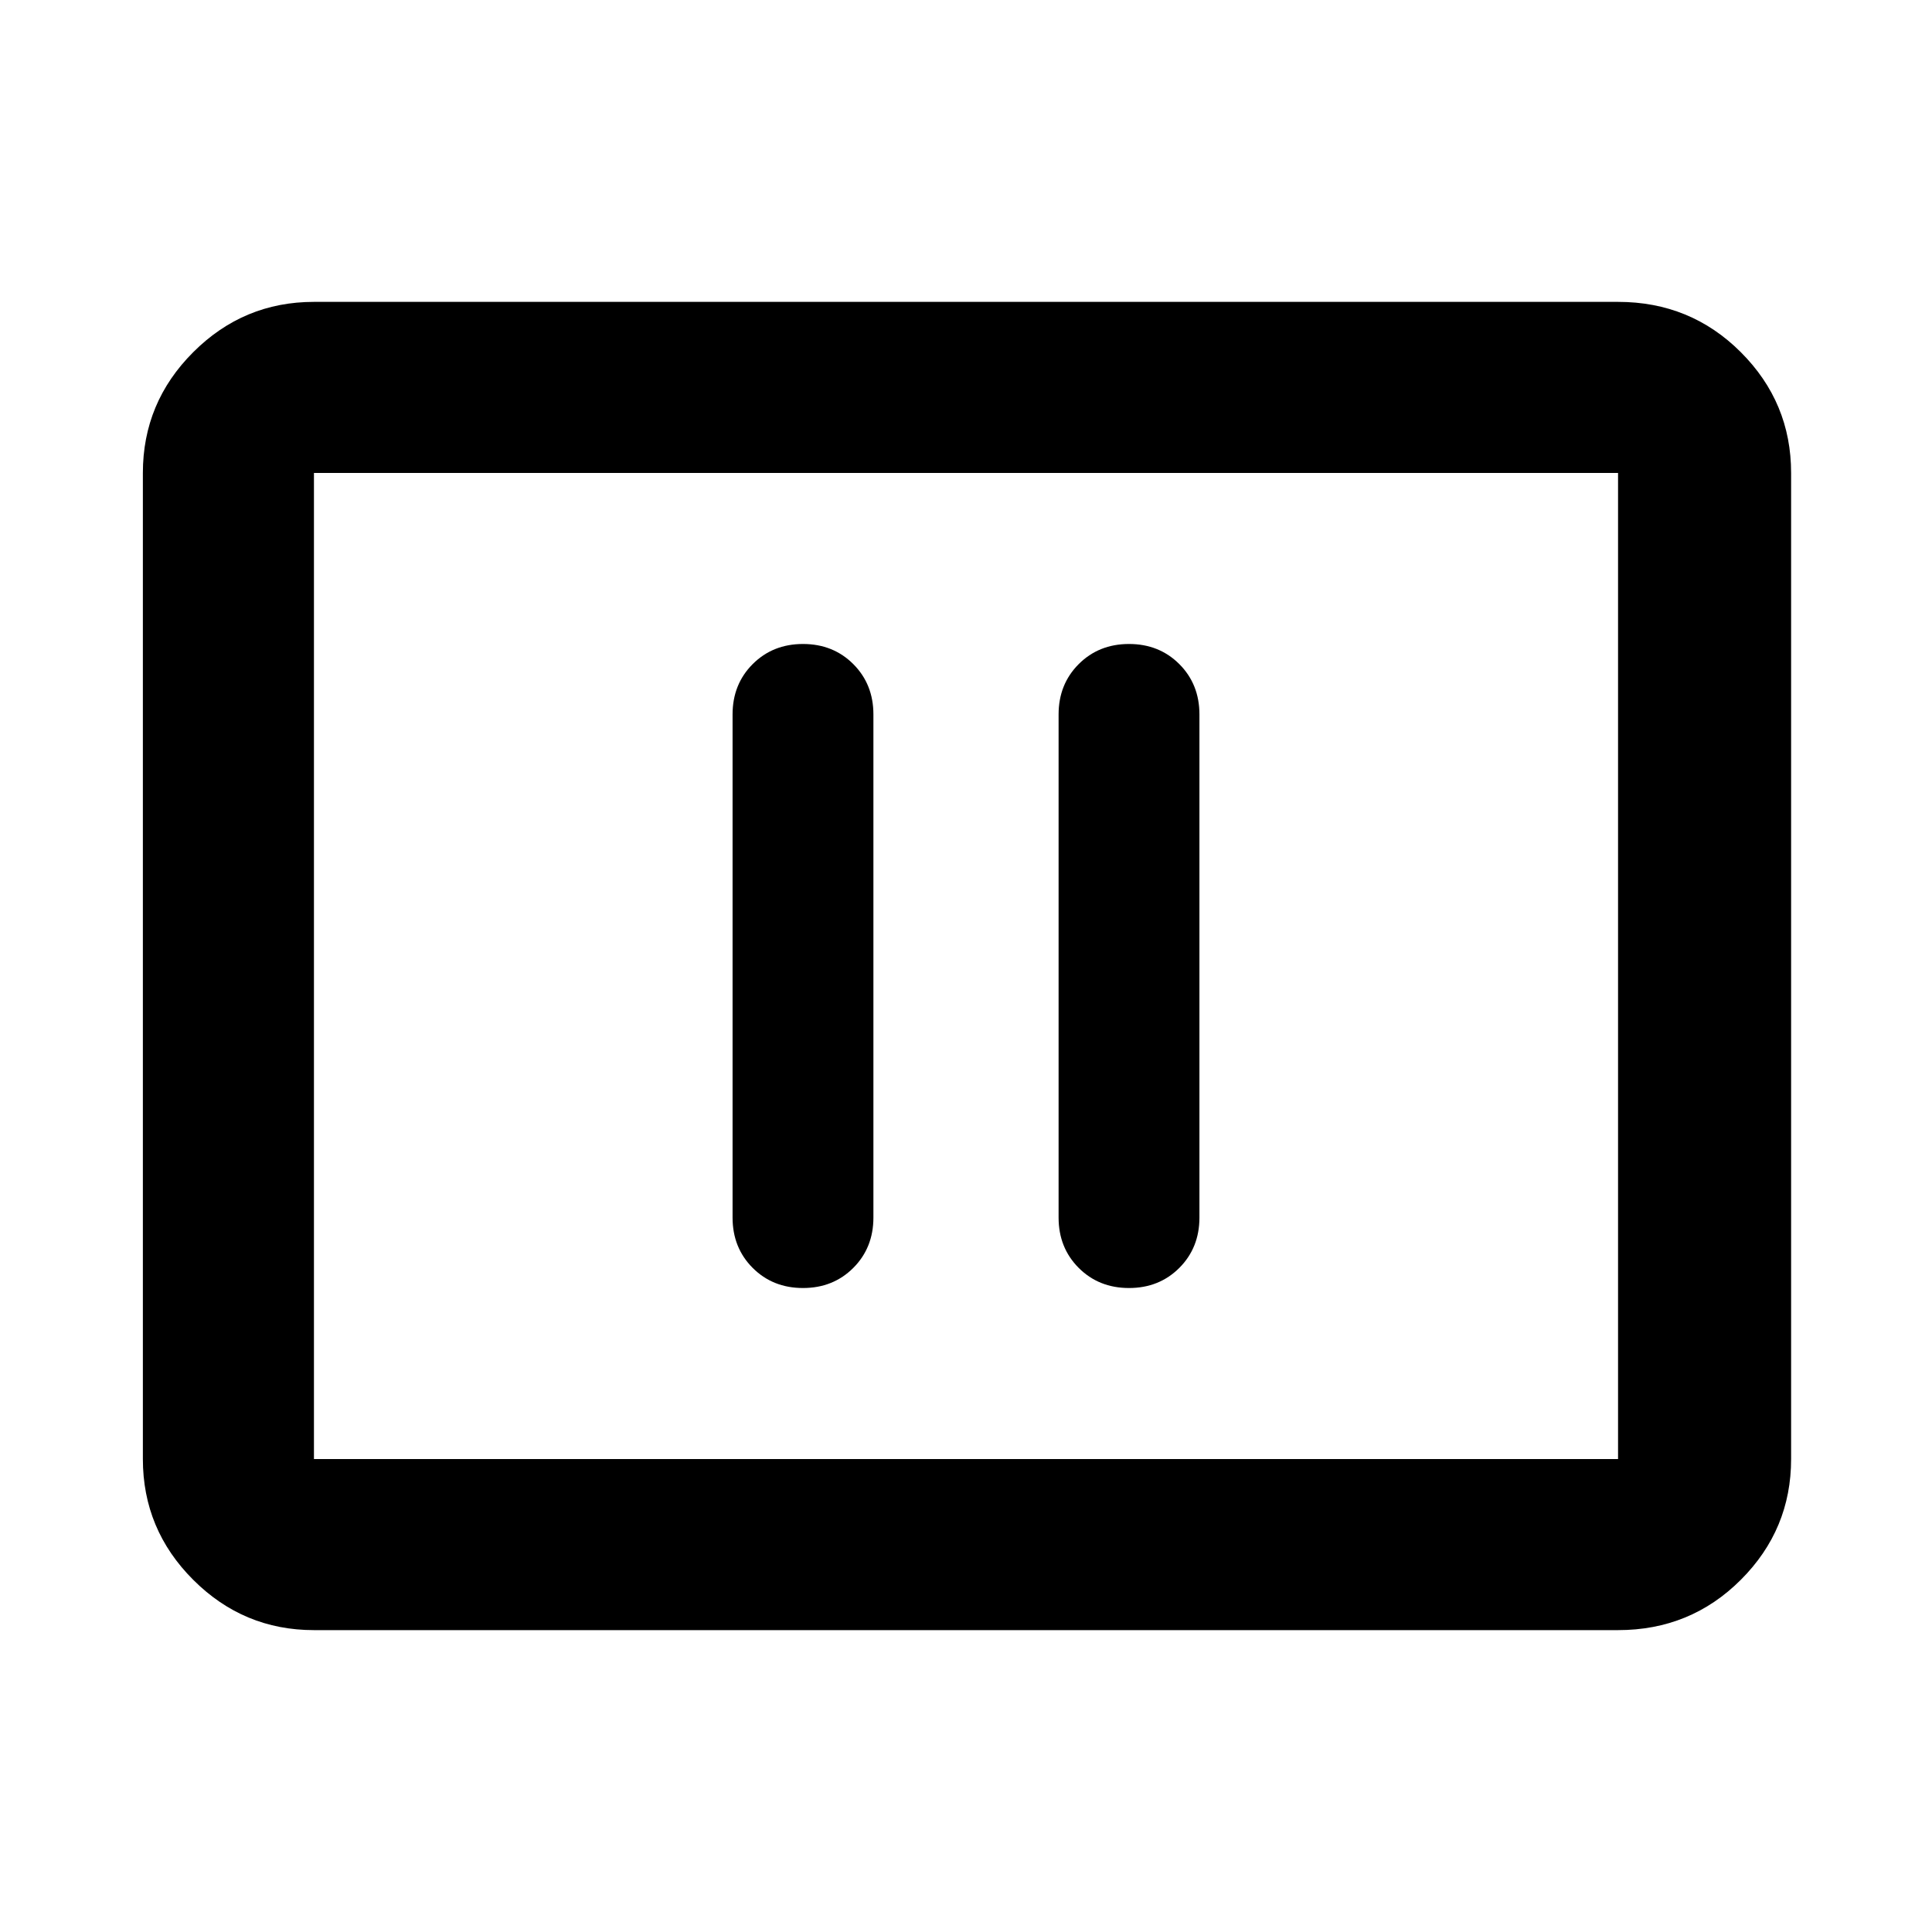 <svg xmlns="http://www.w3.org/2000/svg" height="40" width="40"><path d="M16.625 26.667Q17.25 26.667 17.667 26.25Q18.083 25.833 18.083 25.208V14.792Q18.083 14.167 17.667 13.75Q17.25 13.333 16.625 13.333Q16 13.333 15.583 13.75Q15.167 14.167 15.167 14.792V25.208Q15.167 25.833 15.583 26.25Q16 26.667 16.625 26.667ZM23.375 26.667Q24 26.667 24.417 26.25Q24.833 25.833 24.833 25.208V14.792Q24.833 14.167 24.417 13.75Q24 13.333 23.375 13.333Q22.75 13.333 22.333 13.75Q21.917 14.167 21.917 14.792V25.208Q21.917 25.833 22.333 26.25Q22.75 26.667 23.375 26.667ZM6.5 33.75Q5.042 33.75 4 32.708Q2.958 31.667 2.958 30.208V9.792Q2.958 8.333 4 7.292Q5.042 6.25 6.5 6.25H33.5Q35 6.25 36.042 7.292Q37.083 8.333 37.083 9.792V30.208Q37.083 31.667 36.042 32.708Q35 33.75 33.5 33.75ZM6.5 30.208Q6.5 30.208 6.5 30.208Q6.5 30.208 6.5 30.208V9.792Q6.5 9.792 6.5 9.792Q6.5 9.792 6.5 9.792Q6.5 9.792 6.5 9.792Q6.5 9.792 6.5 9.792V30.208Q6.5 30.208 6.5 30.208Q6.5 30.208 6.5 30.208ZM6.5 30.208H33.5Q33.5 30.208 33.5 30.208Q33.5 30.208 33.5 30.208V9.792Q33.5 9.792 33.5 9.792Q33.5 9.792 33.5 9.792H6.5Q6.5 9.792 6.5 9.792Q6.5 9.792 6.5 9.792V30.208Q6.5 30.208 6.5 30.208Q6.5 30.208 6.5 30.208Z"/></svg>